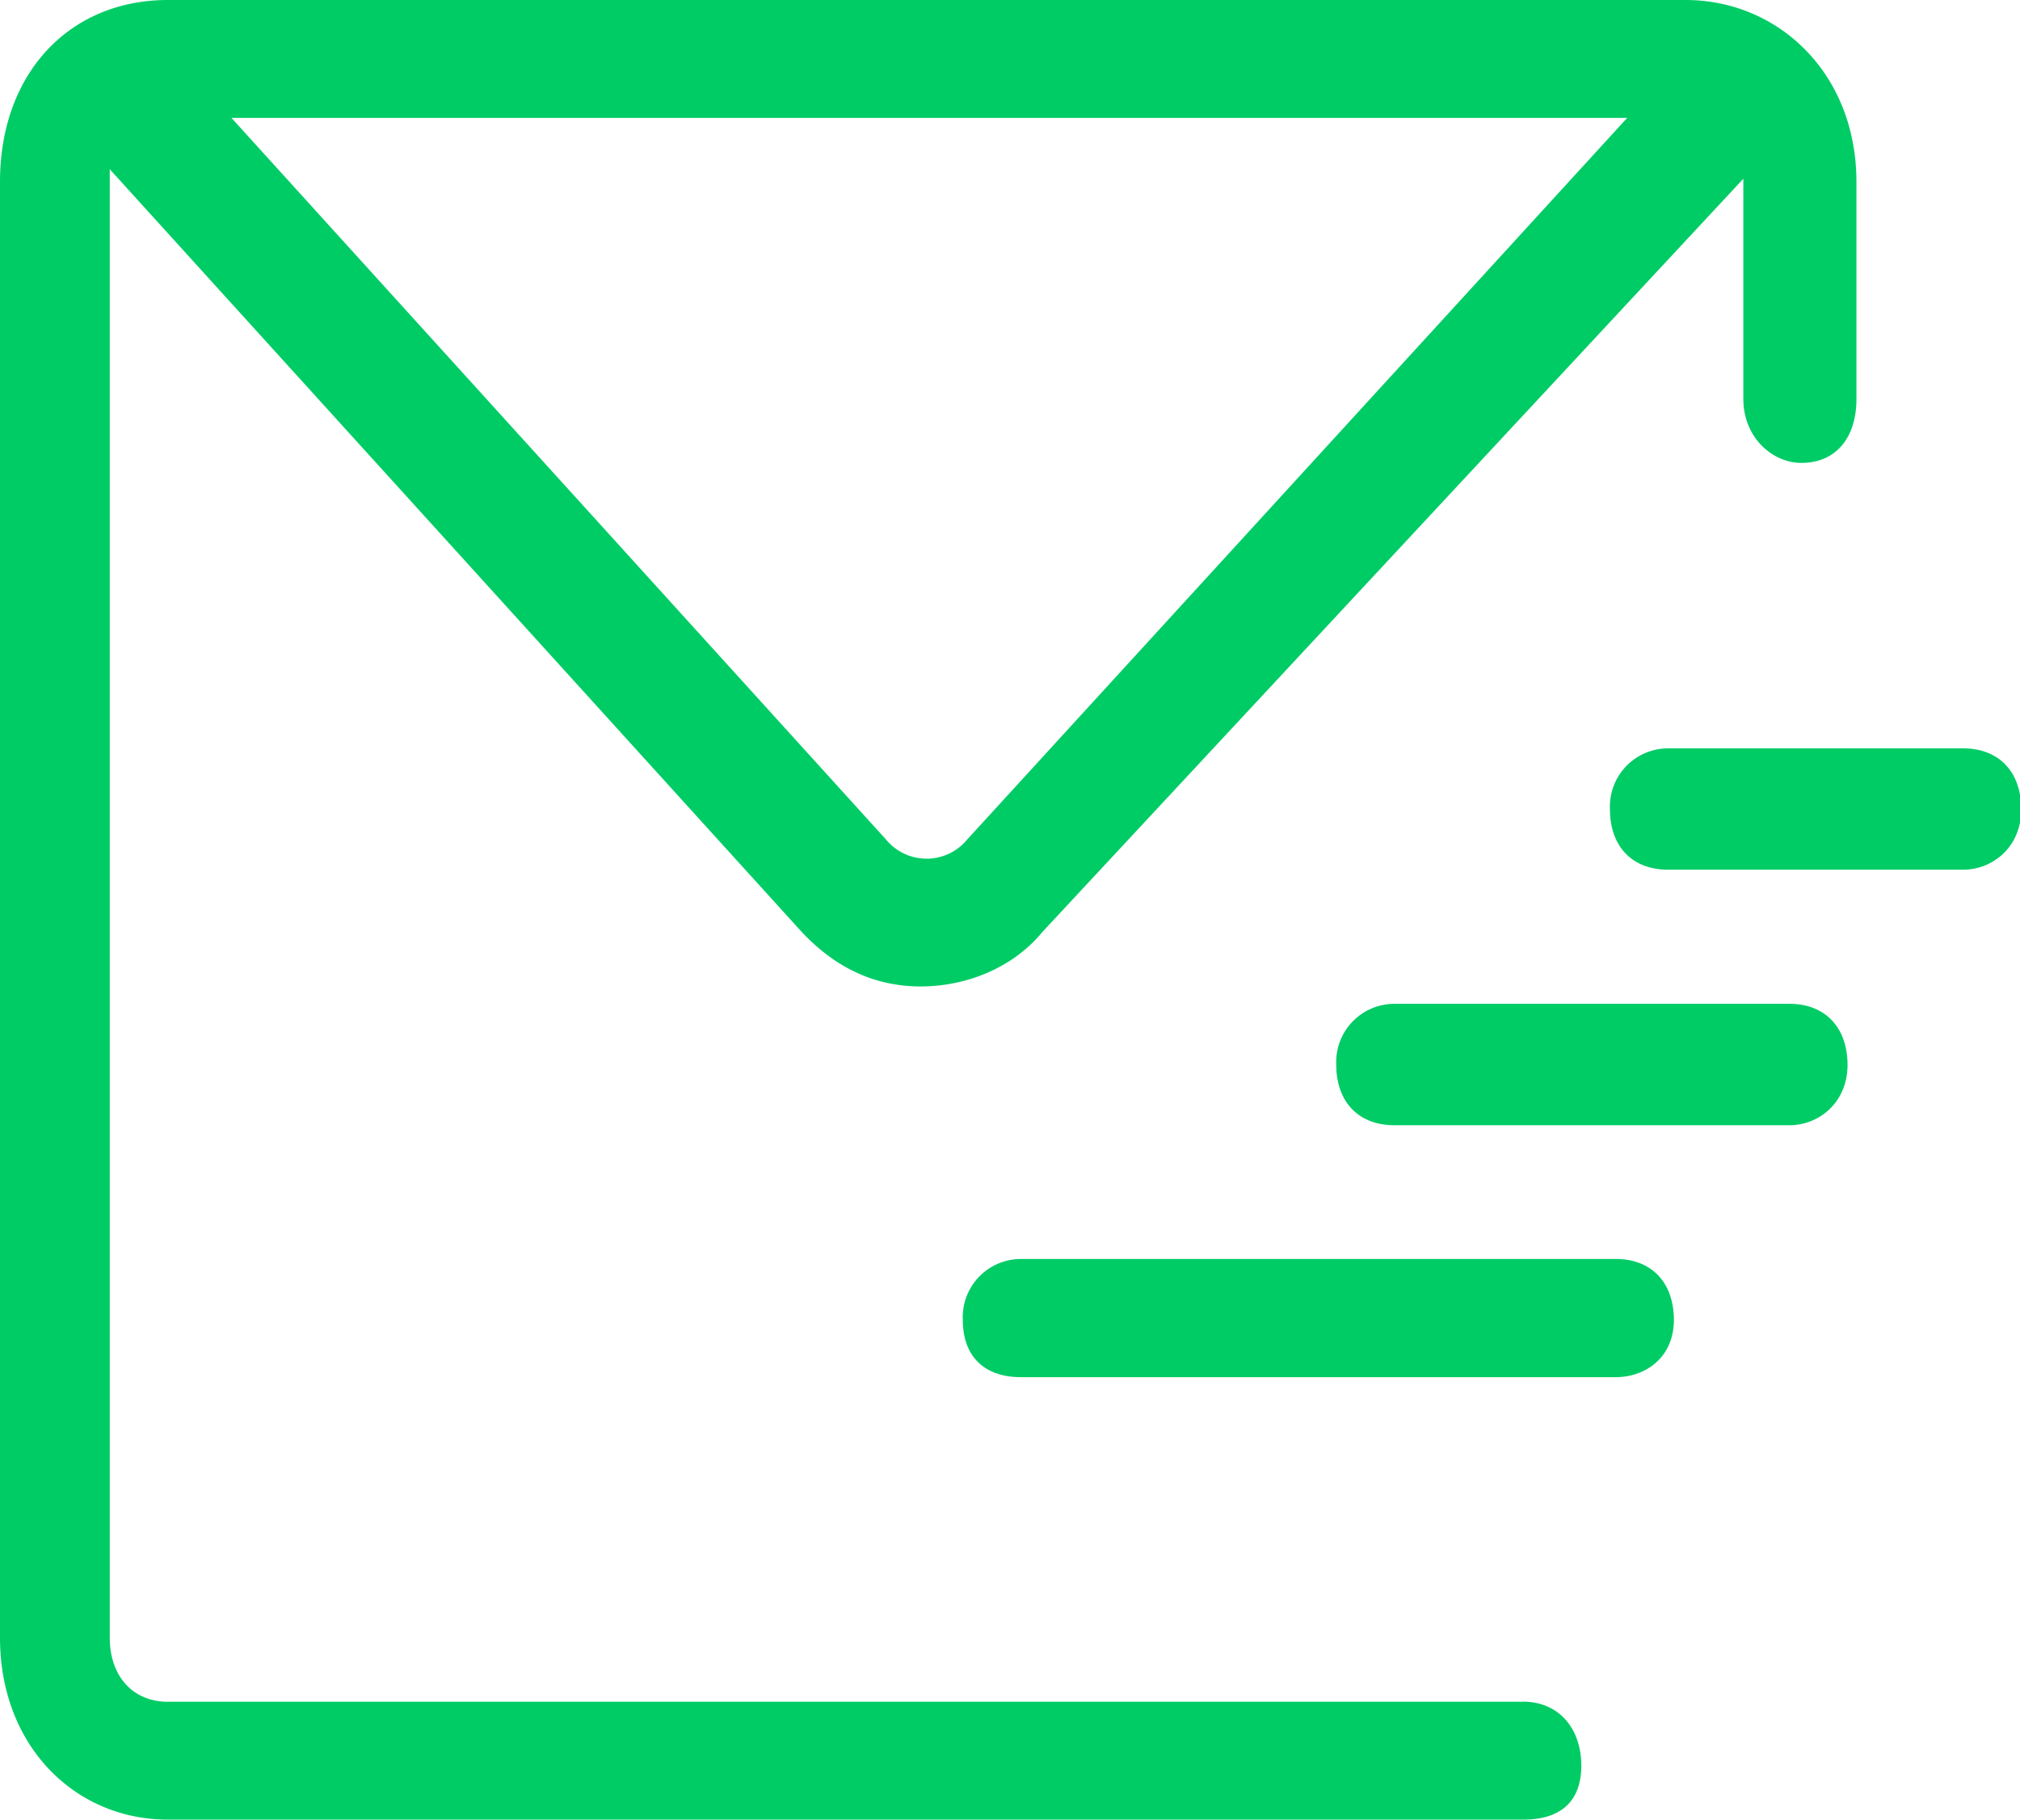 <?xml version="1.0" standalone="no"?><!DOCTYPE svg PUBLIC "-//W3C//DTD SVG 1.1//EN" "http://www.w3.org/Graphics/SVG/1.1/DTD/svg11.dtd"><svg t="1563929168321" class="icon" viewBox="0 0 1137 1024" version="1.1" xmlns="http://www.w3.org/2000/svg" p-id="2628" xmlns:xlink="http://www.w3.org/1999/xlink" width="222.07" height="200"><defs><style type="text/css"></style></defs><path d="M857.259 957.668H94.436c-19.627 0-32.654-14.393-32.654-36.011V95.232L449.764 522.809c19.57 21.618 42.382 32.313 68.437 32.313 26.055 0 52.11-10.695 68.437-30.549l394.638-423.993v123.961c0 21.618 16.327 35.954 32.654 35.954 19.627 0 31.004-14.336 31.004-35.954V102.343C1044.935 41.244 1000.903 0 948.793 0H94.436C39.083 0 0 41.244 0 102.343V921.6C0 982.756 42.382 1024 94.492 1024h762.88c19.684 0 32.711-8.932 32.711-30.549-0.171-21.447-13.198-35.84-32.825-35.84zM915.911 66.332L544.427 472.405a29.582 29.582 0 0 1-45.739 0L130.276 66.332H915.911z m189.156 354.816h-166.229a32.768 32.768 0 0 0-32.654 34.133c0 21.618 13.028 34.133 32.654 34.133h166.229c16.327 0 32.654-12.516 32.654-34.133-0.171-21.618-13.198-34.133-32.654-34.133z m-320.284 143.758a32.768 32.768 0 0 0-32.654 34.133c0 21.618 13.084 34.19 32.654 34.19h222.436c16.384 0 32.711-12.516 32.711-34.133-0.171-21.618-13.198-34.19-32.654-34.19h-222.436zM574.578 708.494a32.768 32.768 0 0 0-32.654 34.133c0 21.618 13.084 32.37 32.654 32.37h334.962c16.327 0 32.654-10.752 32.654-32.37-0.171-21.618-13.198-34.133-32.654-34.133H574.578z" fill="#00CC66" p-id="2629"></path></svg>
